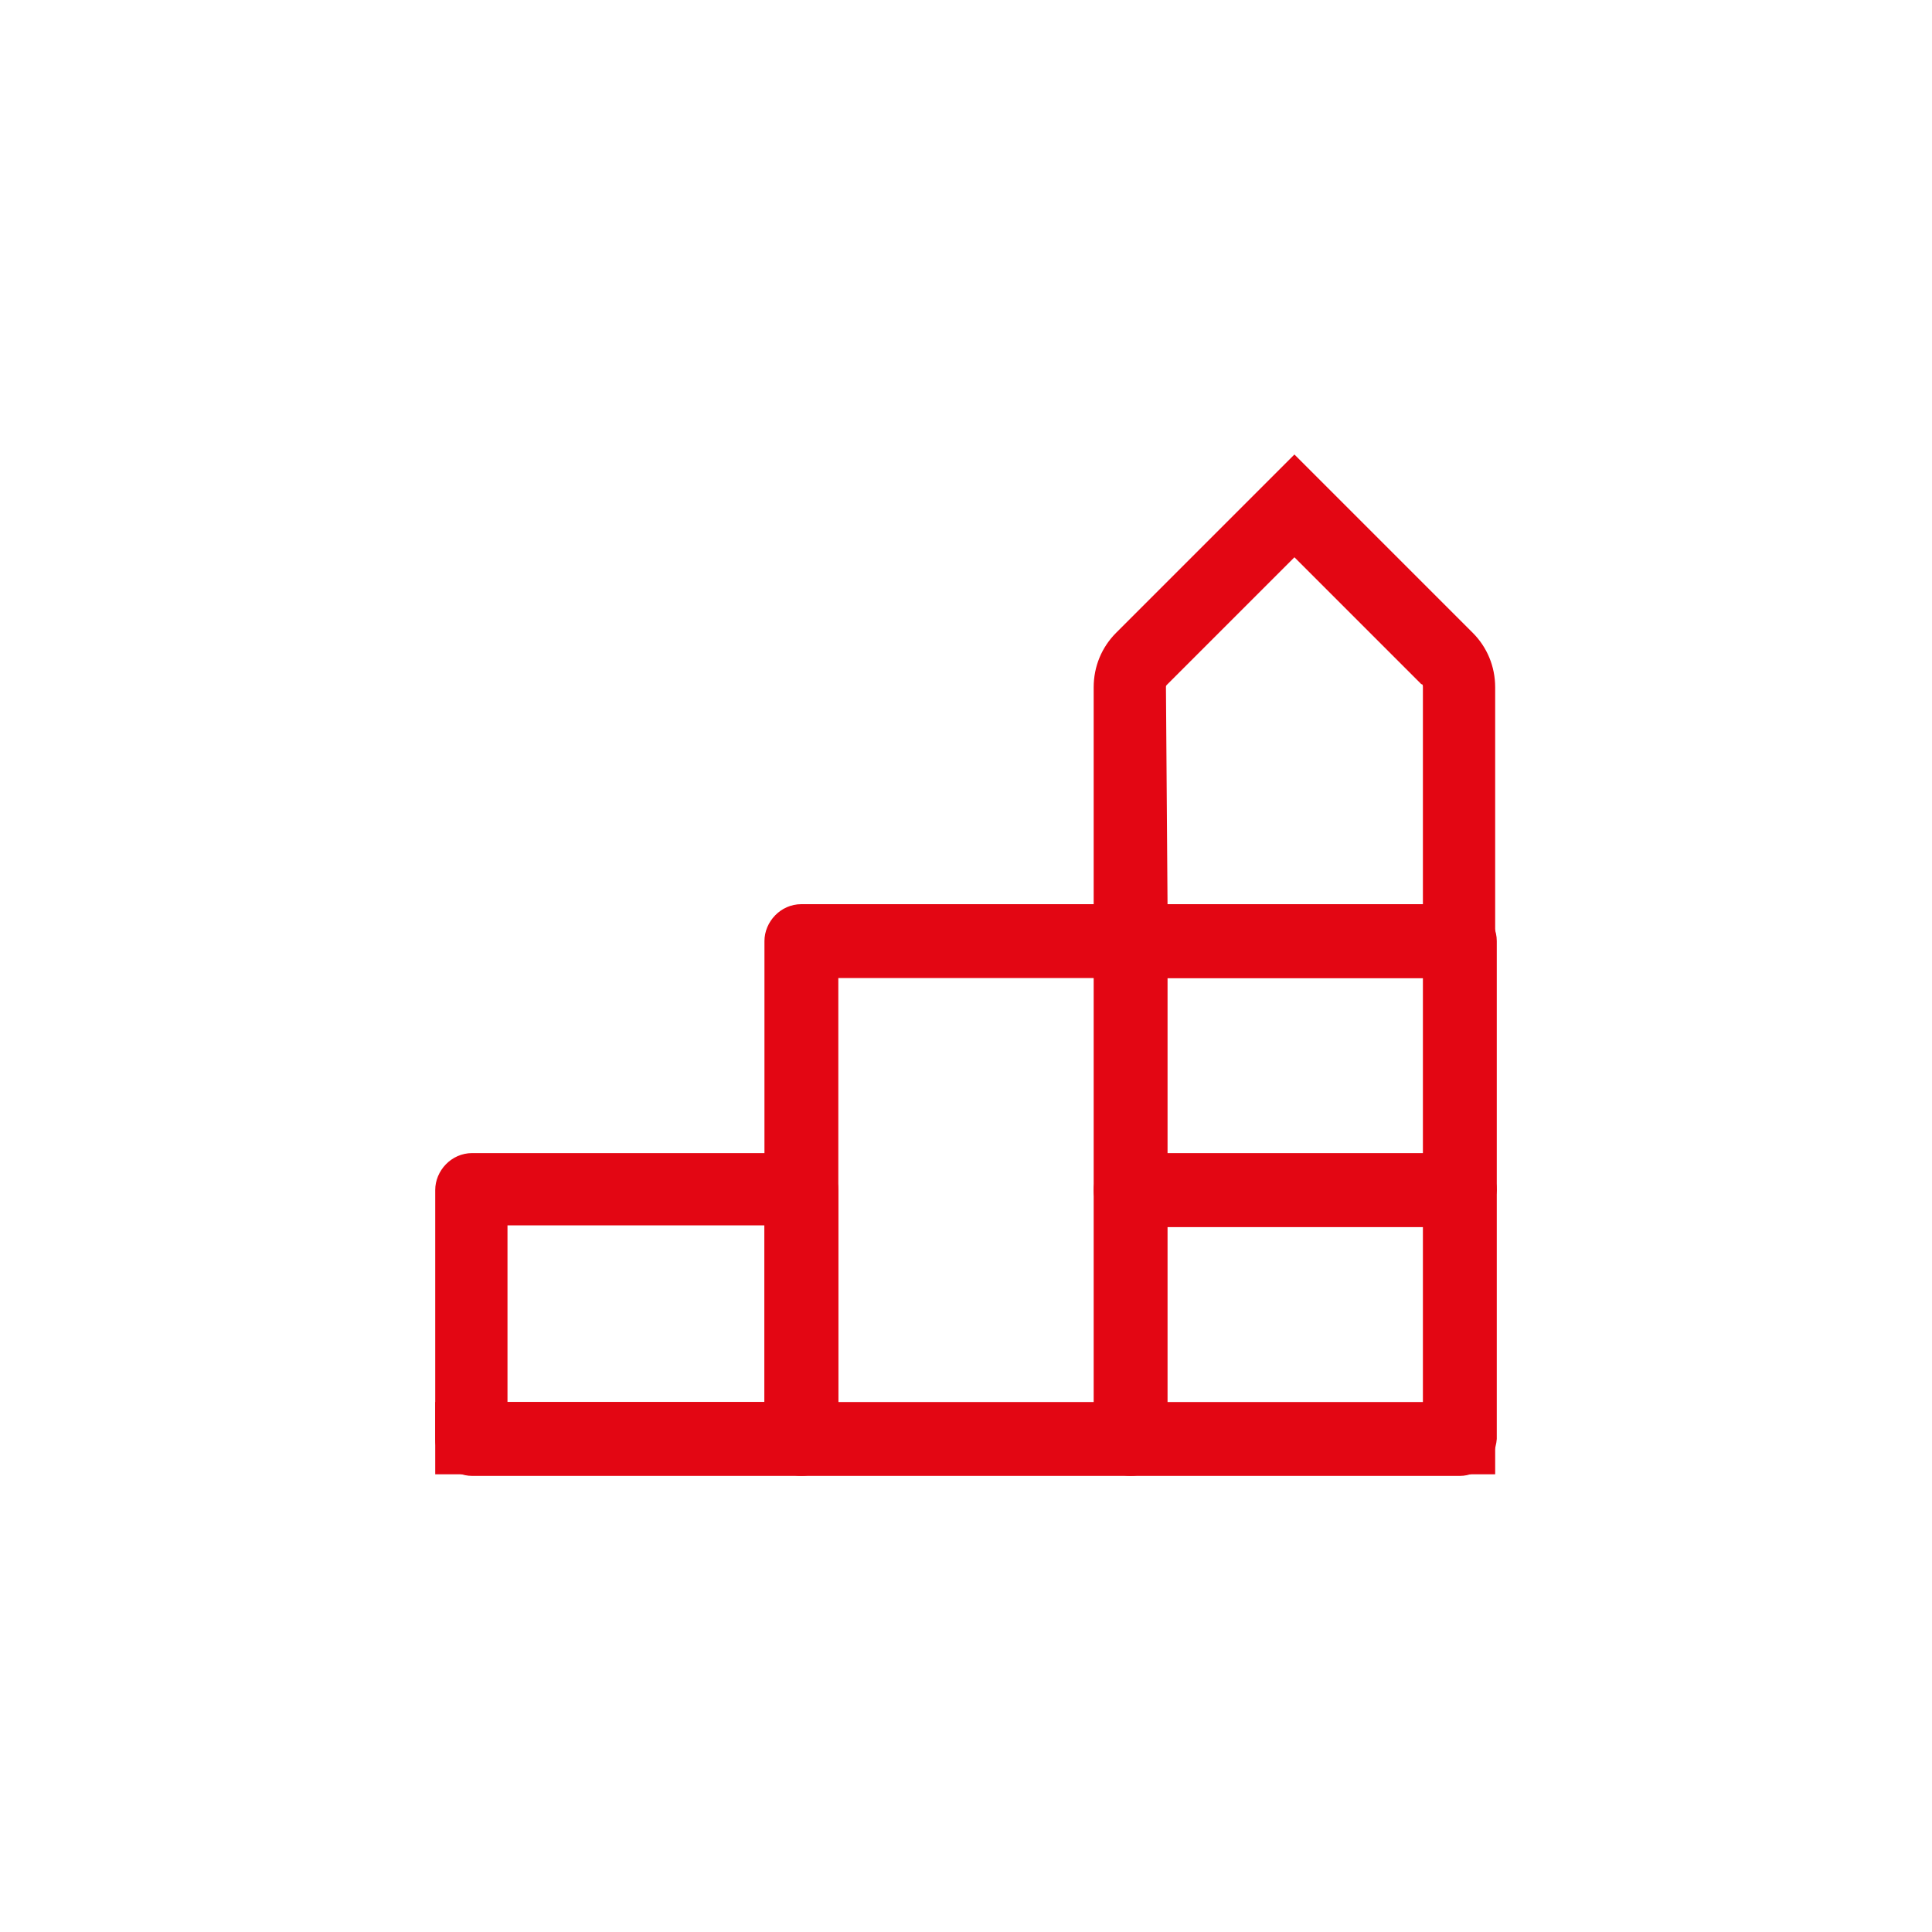 <?xml version="1.0" encoding="utf-8"?>
<!-- Generator: Adobe Illustrator 23.0.6, SVG Export Plug-In . SVG Version: 6.00 Build 0)  -->
<svg version="1.1" id="Layer_1" xmlns="http://www.w3.org/2000/svg" xmlns:xlink="http://www.w3.org/1999/xlink" x="0px" y="0px"
	 width="120.3px" height="120.3px" viewBox="0 0 120.3 120.3" style="enable-background:new 0 0 120.3 120.3;" xml:space="preserve"
	>
<style type="text/css">
	.st0{fill:#e30613;}
</style>
<title>Untitled-4</title>
<path class="st0" d="M49.9,91.9H29.4c-1.2,0-2.3-1-2.3-2.3V74.1c0-1.2,1-2.3,2.3-2.3h0h20.5c1.2,0,2.3,1,2.3,2.3l0,0v15.5
	C52.2,90.9,51.1,91.9,49.9,91.9z M31.6,87.3h16v-11h-16L31.6,87.3z"/>
<path class="st0" d="M70.4,91.9H49.9c-1.2,0-2.3-1-2.3-2.3v-31c0-1.2,1-2.3,2.3-2.3h20.5c1.2,0,2.3,1,2.3,2.3l0,0v31
	C72.6,90.9,71.6,91.9,70.4,91.9C70.4,91.9,70.4,91.9,70.4,91.9z M52.2,87.4h16V60.9h-16V87.4z"/>
<path class="st0" d="M90.9,91.9H70.4c-1.2,0-2.3-1-2.3-2.3c0,0,0,0,0,0V74.1c0-1.2,1-2.3,2.3-2.3c0,0,0,0,0,0h20.5
	c1.2,0,2.3,1,2.3,2.3c0,0,0,0,0,0v15.5C93.1,90.9,92.1,91.9,90.9,91.9C90.9,91.9,90.9,91.9,90.9,91.9z M72.6,87.4h16v-11h-16V87.4z"
	/>
<path class="st0" d="M90.9,76.4H70.4c-1.2,0-2.3-1-2.3-2.3c0,0,0,0,0,0V58.6c0-1.2,1-2.3,2.3-2.3l0,0h20.5c1.2,0,2.3,1,2.3,2.3l0,0
	v15.5C93.1,75.4,92.1,76.4,90.9,76.4C90.9,76.4,90.9,76.4,90.9,76.4z M72.6,71.9h16v-11h-16V71.9z"/>
<rect x="27.1" y="87.3" class="st0" width="66" height="4.5"/>
<path class="st0" d="M93.1,60.9h-25V42.8c0-1.3,0.5-2.5,1.4-3.4l11.1-11.1l11.1,11.1c0.9,0.9,1.4,2.1,1.4,3.4L93.1,60.9z M72.7,56.4
	h15.9V42.8c0-0.1,0-0.2-0.1-0.2l-7.9-7.9l-7.9,7.9c-0.1,0.1-0.1,0.1-0.1,0.2L72.7,56.4z"/>
</svg>

